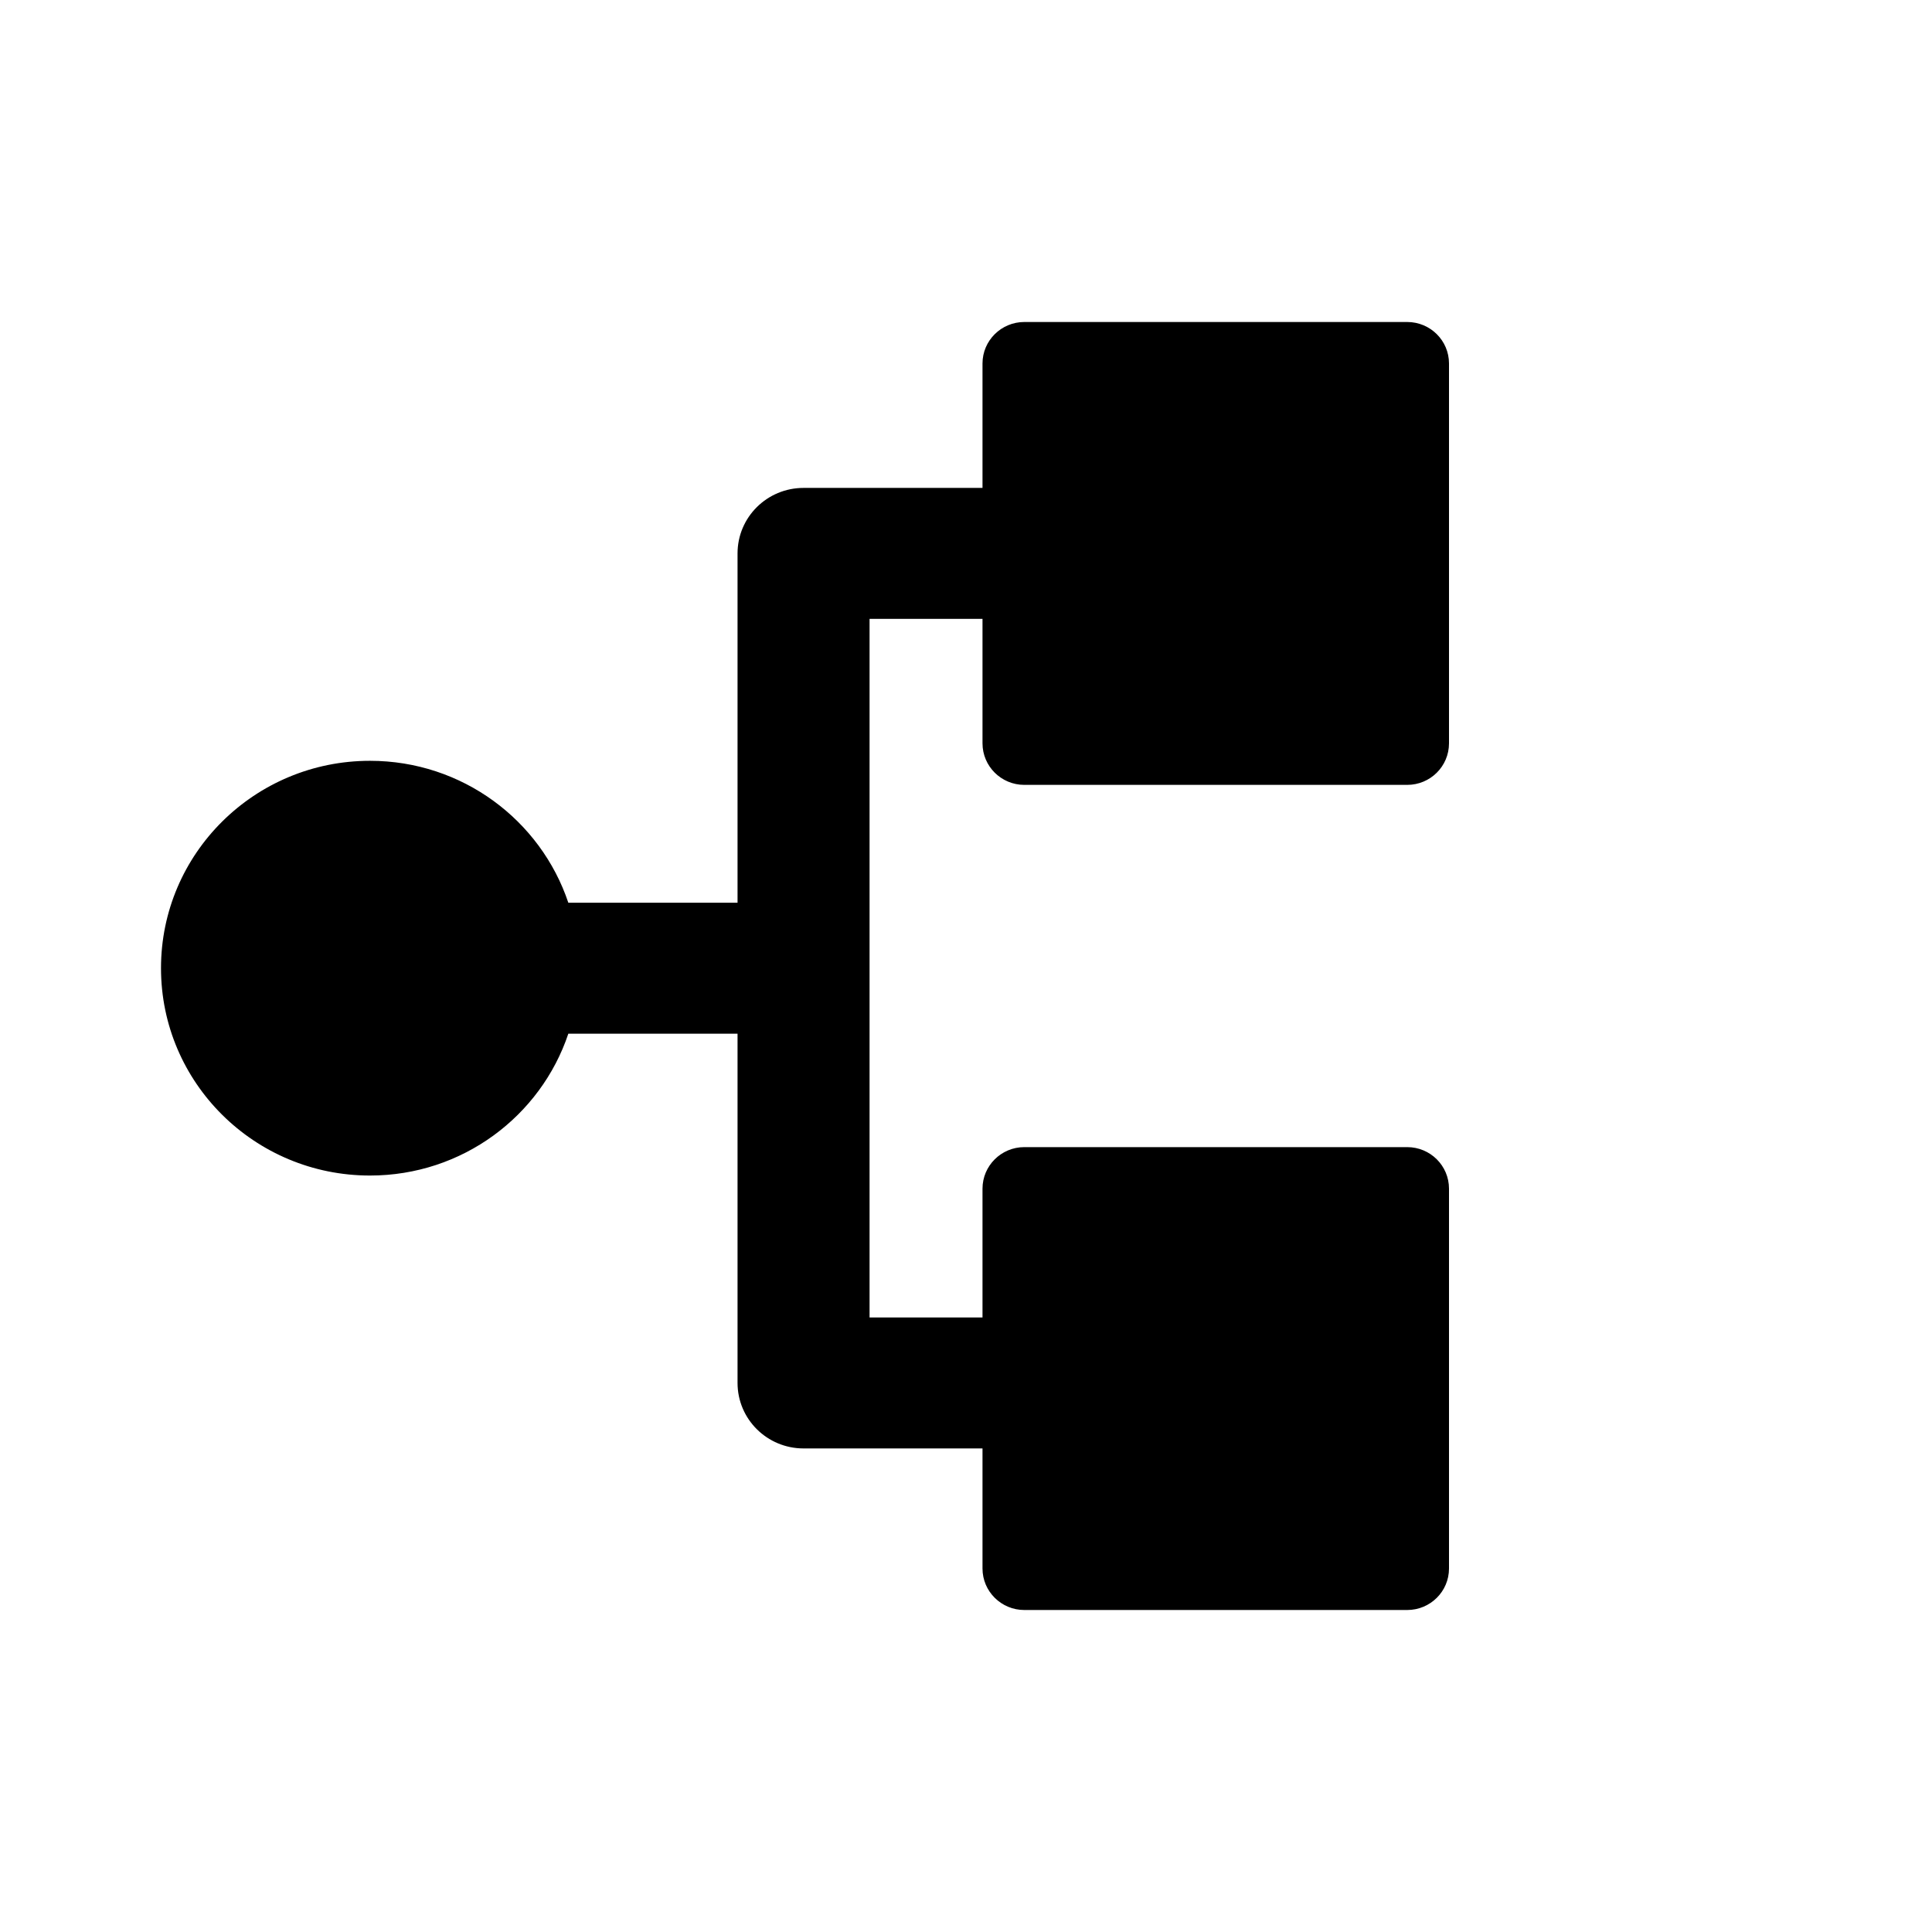 <svg width='24px' height='24px' viewBox='0 0 24 24' version='1.1' xmlns='http://www.w3.org/2000/svg' xmlnsXlink='http://www.w3.org/1999/xlink'>
        <g>
        <path d='M12.724,9.75 L17.481,9.75 C17.768,9.75
                    18,9.519 18,9.234 L18,4.515 C18,4.231 17.768,4
                    17.481,4 L12.724,4 C12.438,4 12.205,4.231
                    12.205,4.515 L12.205,6.061 L9.982,6.061
                    C9.529,6.061 9.162,6.425 9.162,6.875
                    L9.162,11.214 L7.06,11.214 C6.717,10.19
                    5.744,9.451 4.596,9.451 C3.162,9.451
                    2,10.604 2,12.027 C2,13.45 3.162,14.603
                    4.596,14.603 C5.744,14.603 6.717,13.865
                    7.06,12.841 L9.162,12.841 L9.162,17.179
                    C9.162,17.629 9.529,17.993 9.982,17.993
                    L12.205,17.993 L12.205,19.485 C12.205,19.769
                    12.438,20 12.724,20 L17.481,20 C17.768,20 18,19.769
                    18,19.485 L18,14.766 C18,14.481 17.768,14.25
                    17.481,14.25 L12.724,14.25 C12.438,14.25
                    12.205,14.481 12.205,14.766 L12.205,16.366
                    L10.802,16.366 L10.802,7.688 L12.205,7.688
                    L12.205,9.234 C12.205,9.519 12.438,9.75
                    12.724,9.75 Z'/>
        </g>
</svg>
